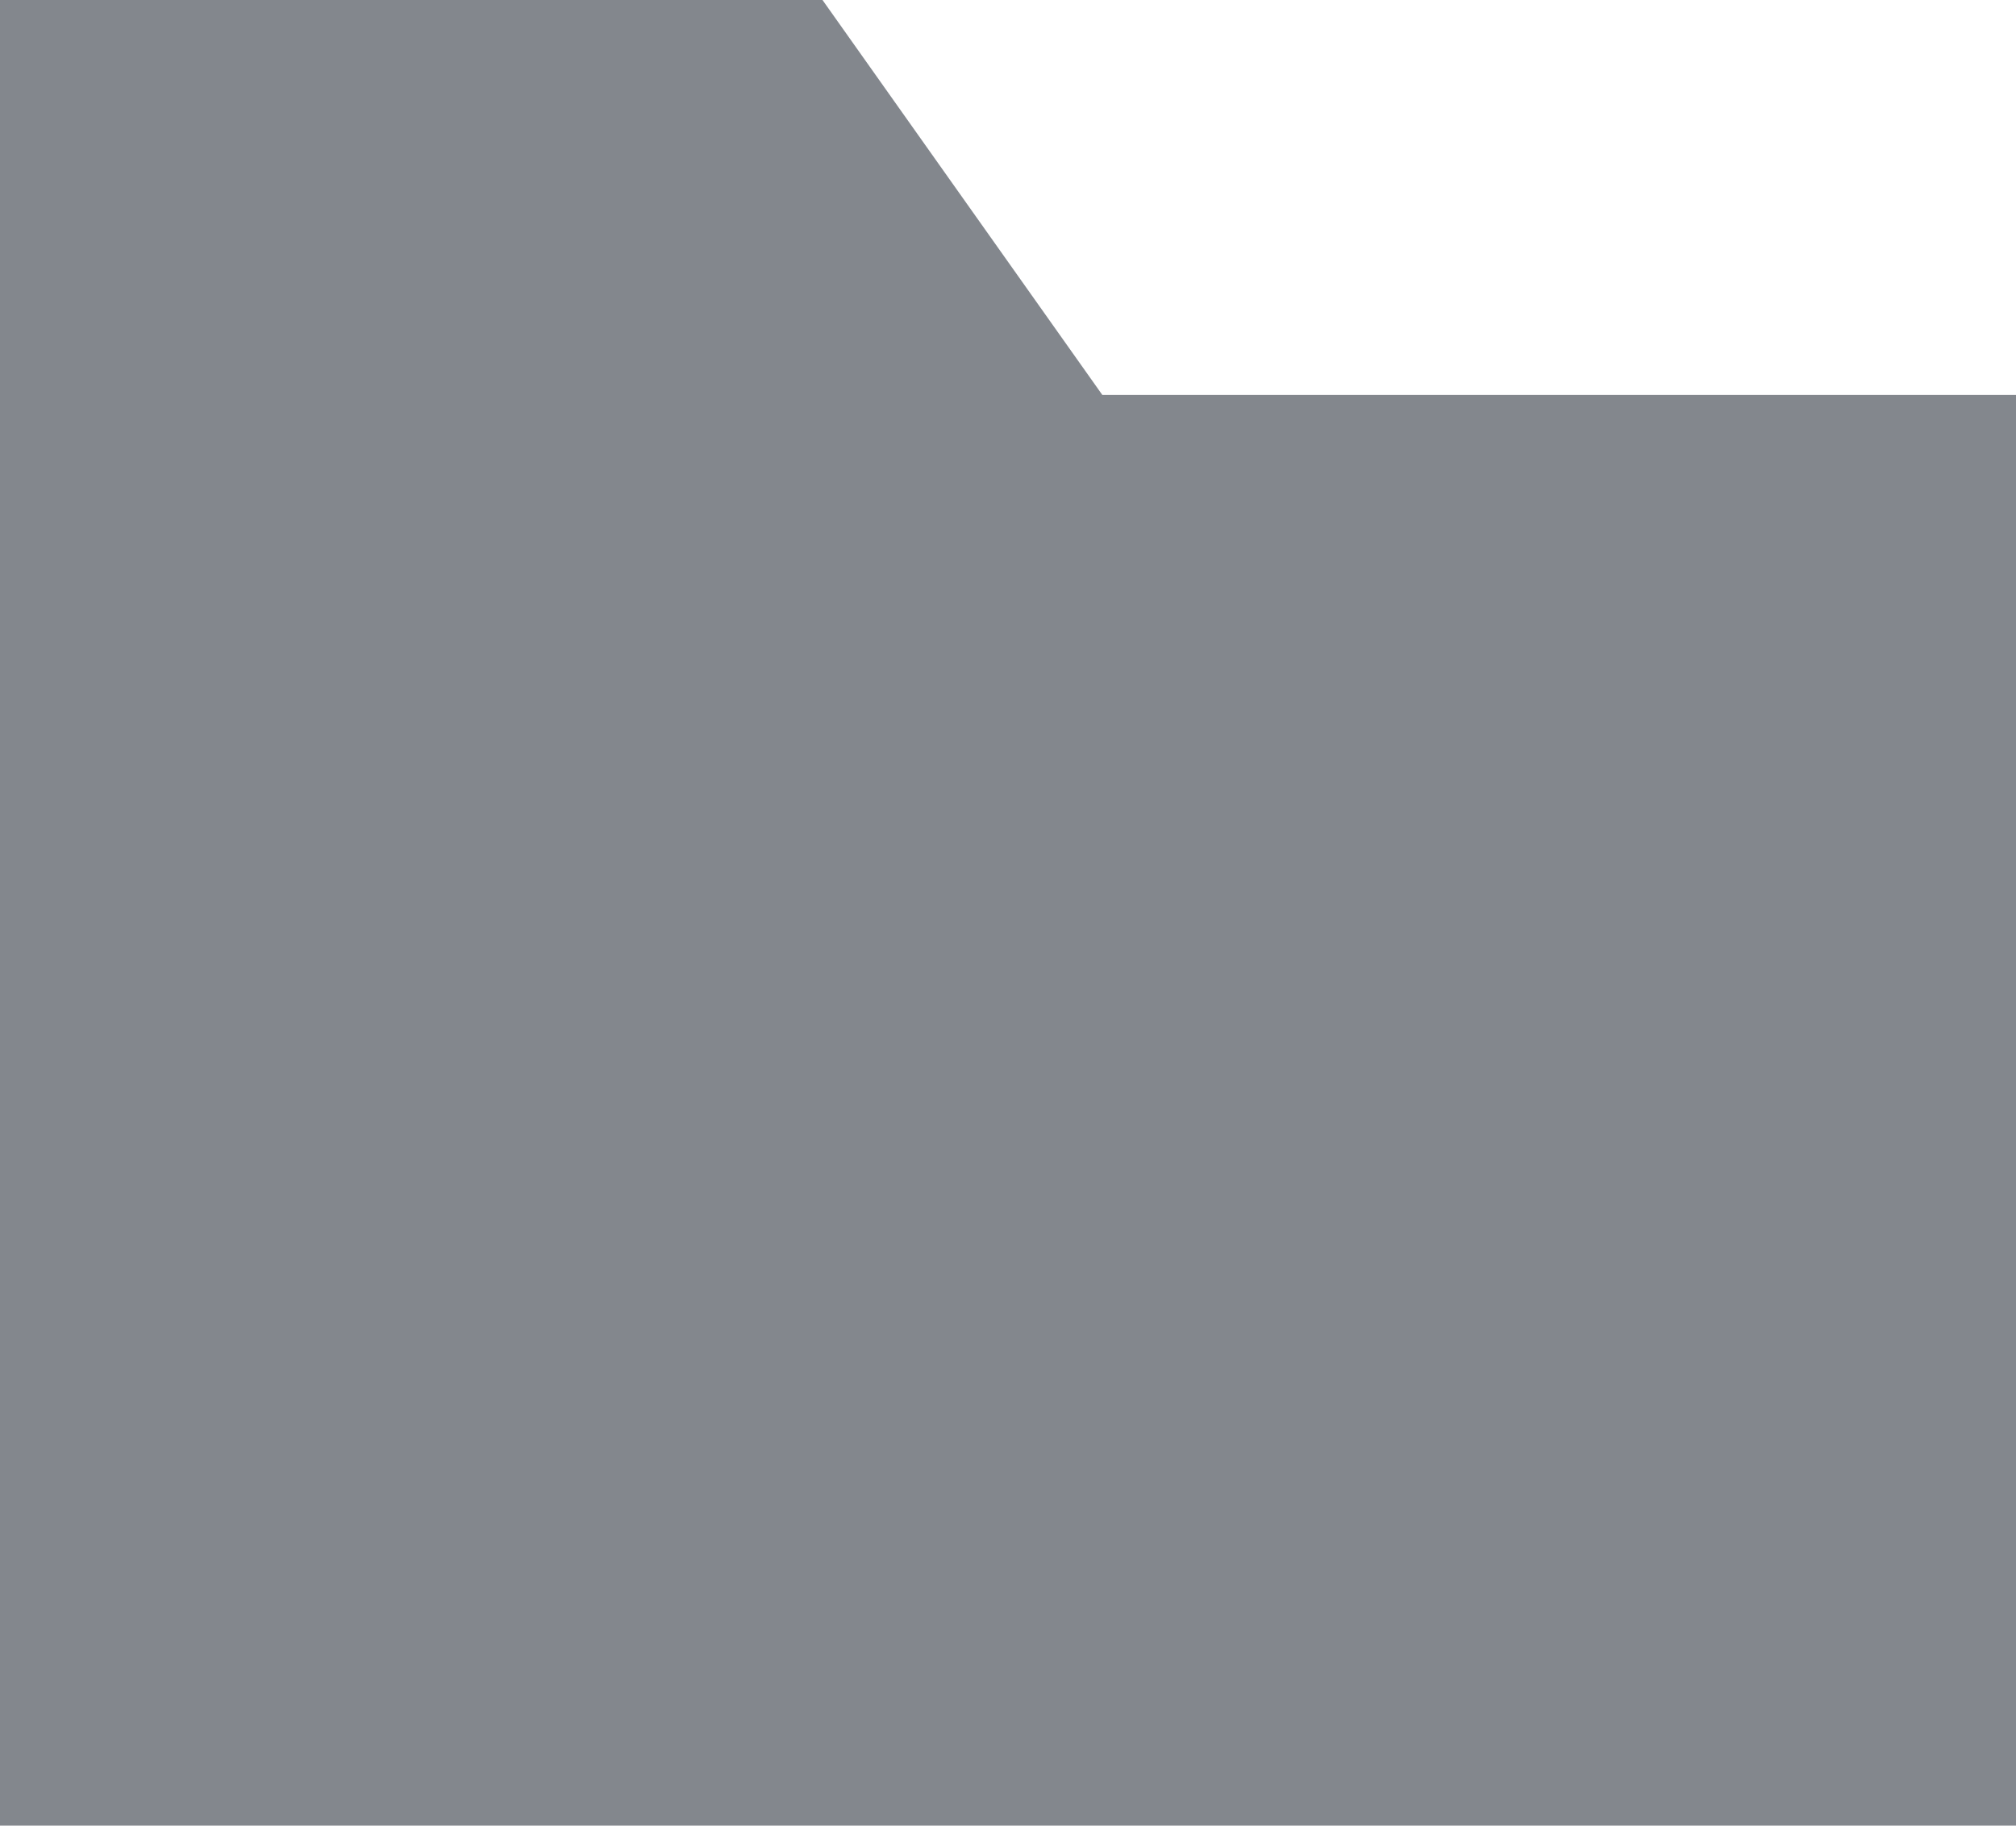 <svg xmlns="http://www.w3.org/2000/svg" width="19.3" height="17.486" viewBox="0 0 19.3 17.486">
  <g id="Group_34465" data-name="Group 34465" transform="translate(0.65 0.65)">
    <path id="Rectangle_2057" data-name="Rectangle 2057" d="M0,0H6.888L9.567,3.782H18v12.4H0Z" fill="#83878d" stroke="#83878d" stroke-width="1.3"/>
  </g>
</svg>
